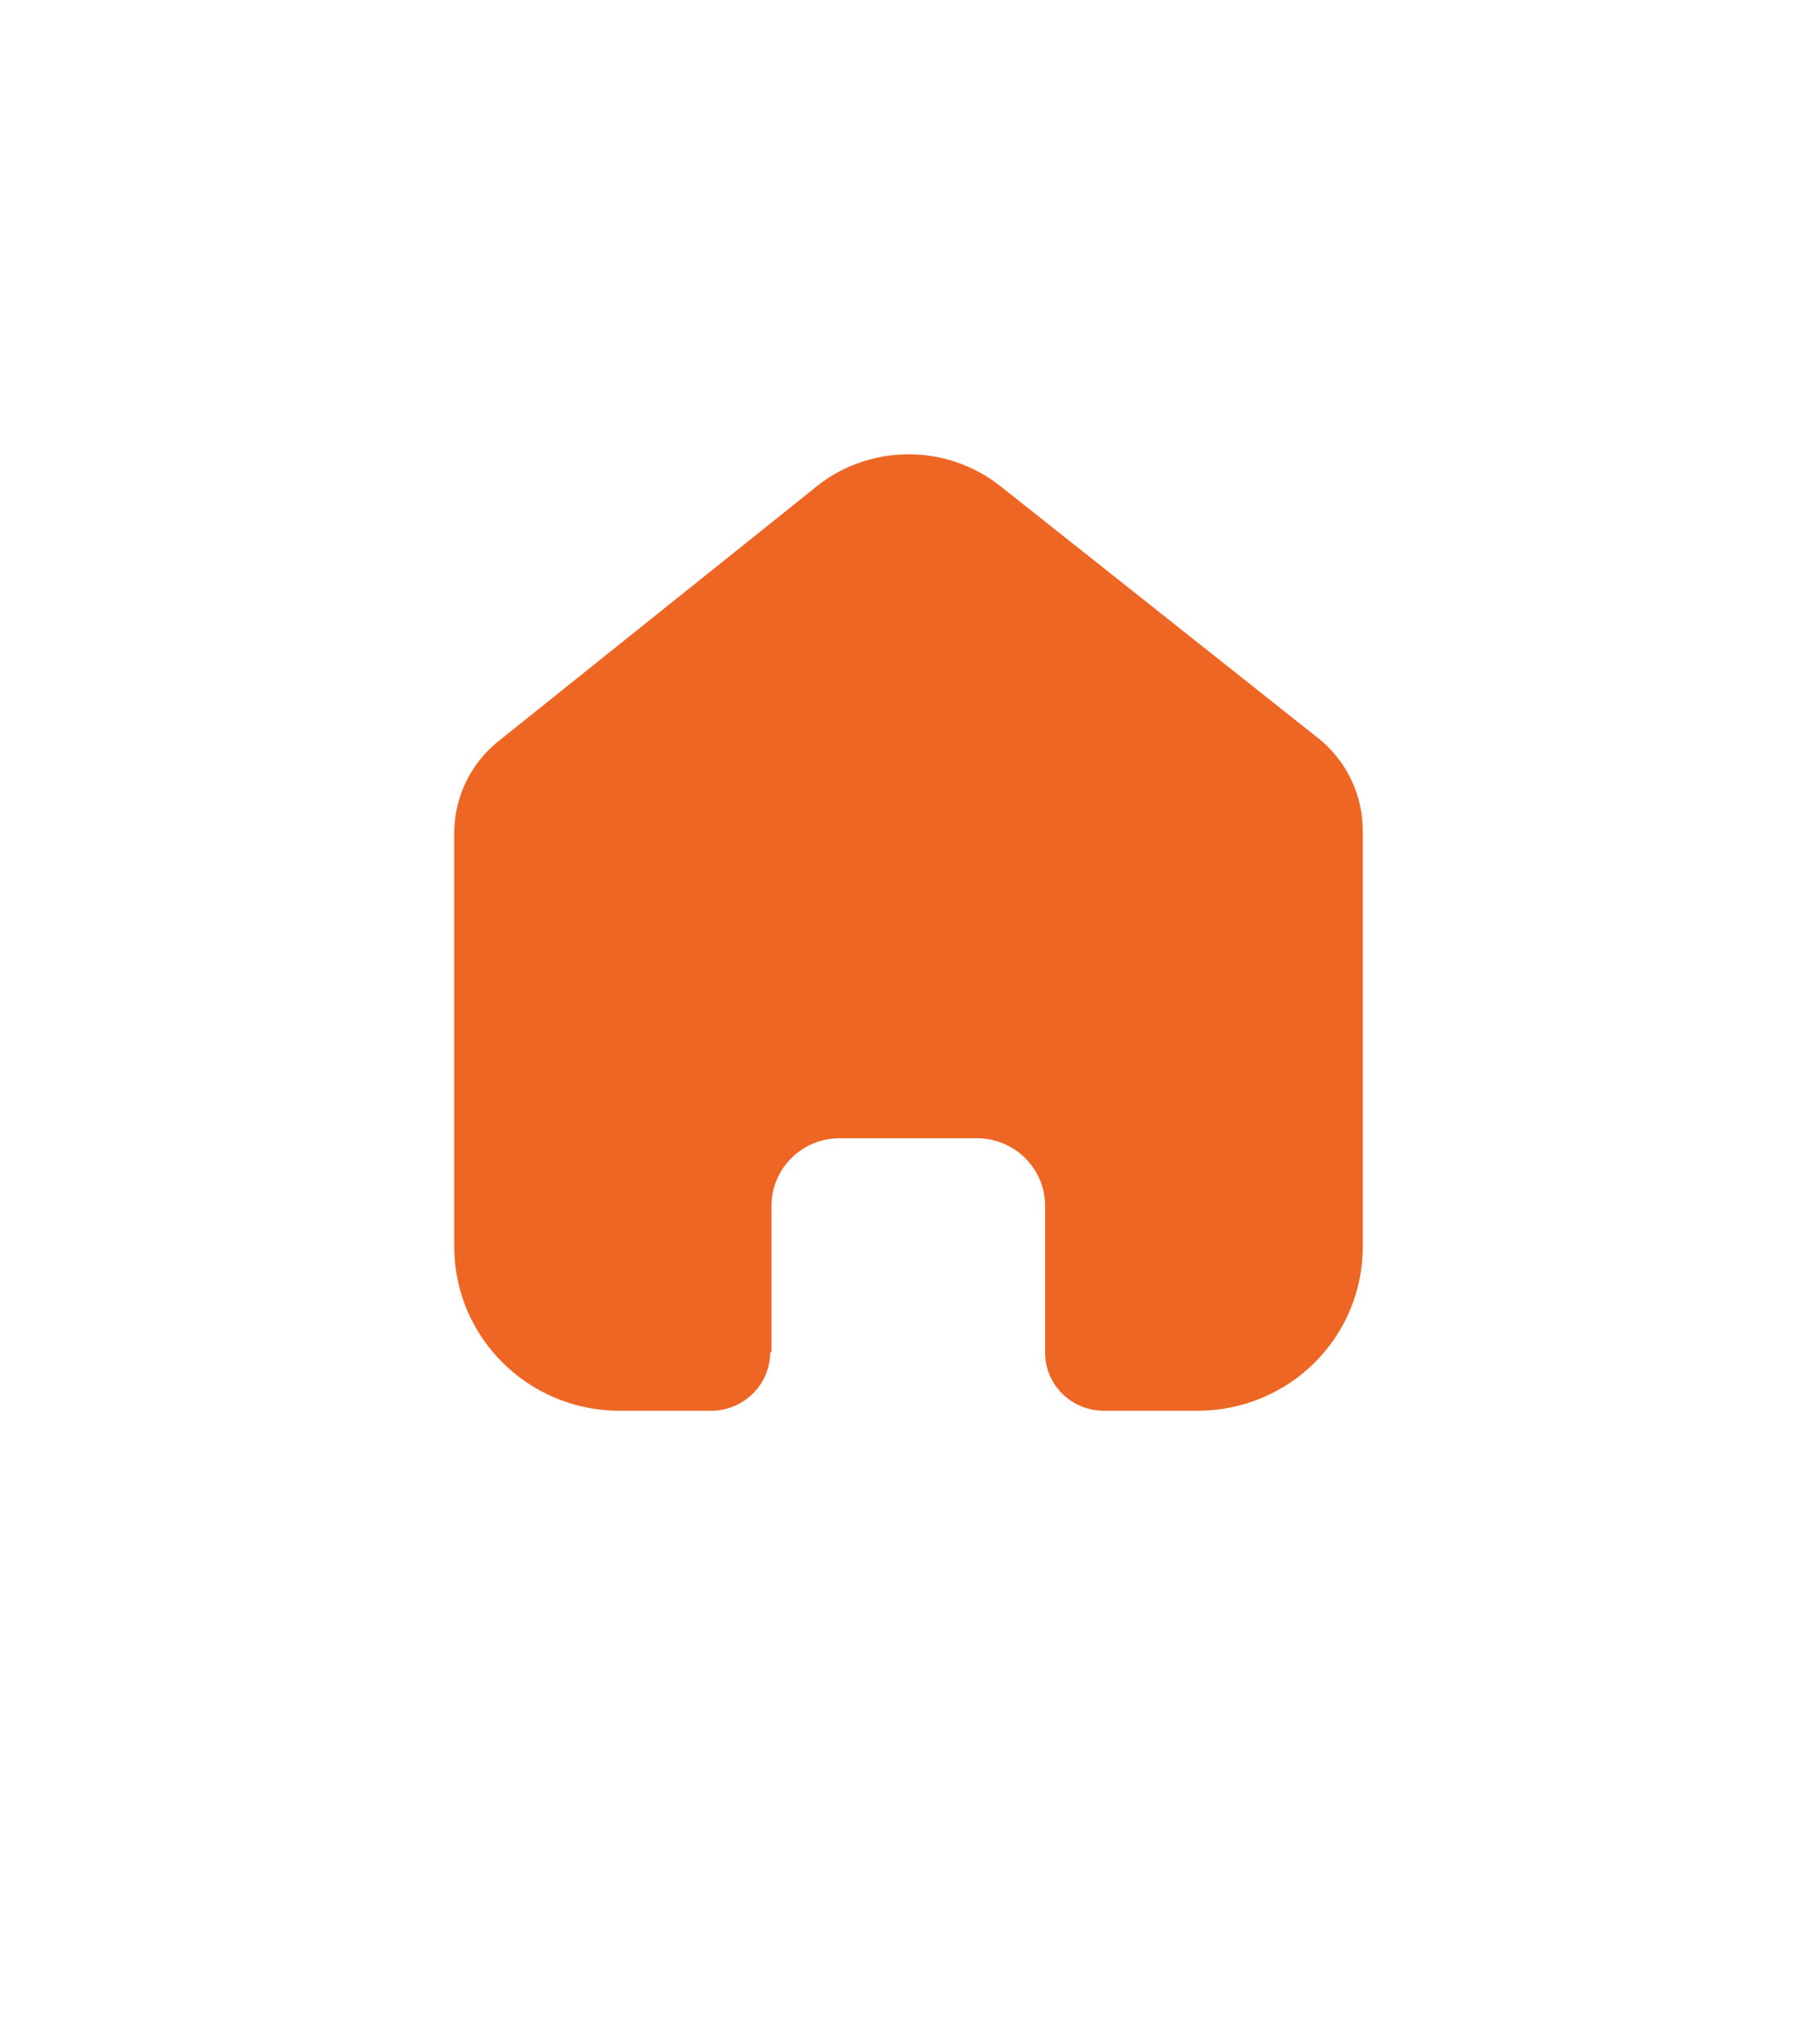 <svg width="40" height="45" viewBox="0 0 40 45" fill="none" xmlns="http://www.w3.org/2000/svg">
<path d="M16.984 29.761V26.543C16.984 25.721 17.655 25.055 18.483 25.055H21.508C21.905 25.055 22.287 25.212 22.568 25.491C22.849 25.77 23.007 26.148 23.007 26.543V29.761C23.004 30.103 23.139 30.431 23.381 30.674C23.624 30.916 23.954 31.053 24.298 31.053H26.362C27.326 31.055 28.251 30.677 28.934 30.001C29.616 29.325 30 28.407 30 27.45V18.281C30 17.508 29.655 16.775 29.058 16.279L22.036 10.711C20.814 9.735 19.064 9.767 17.879 10.786L11.018 16.279C10.392 16.76 10.018 17.495 10 18.281V27.441C10 29.436 11.629 31.053 13.638 31.053H15.655C16.37 31.053 16.951 30.48 16.956 29.771L16.984 29.761Z" fill="#EE6624"/>
</svg>
